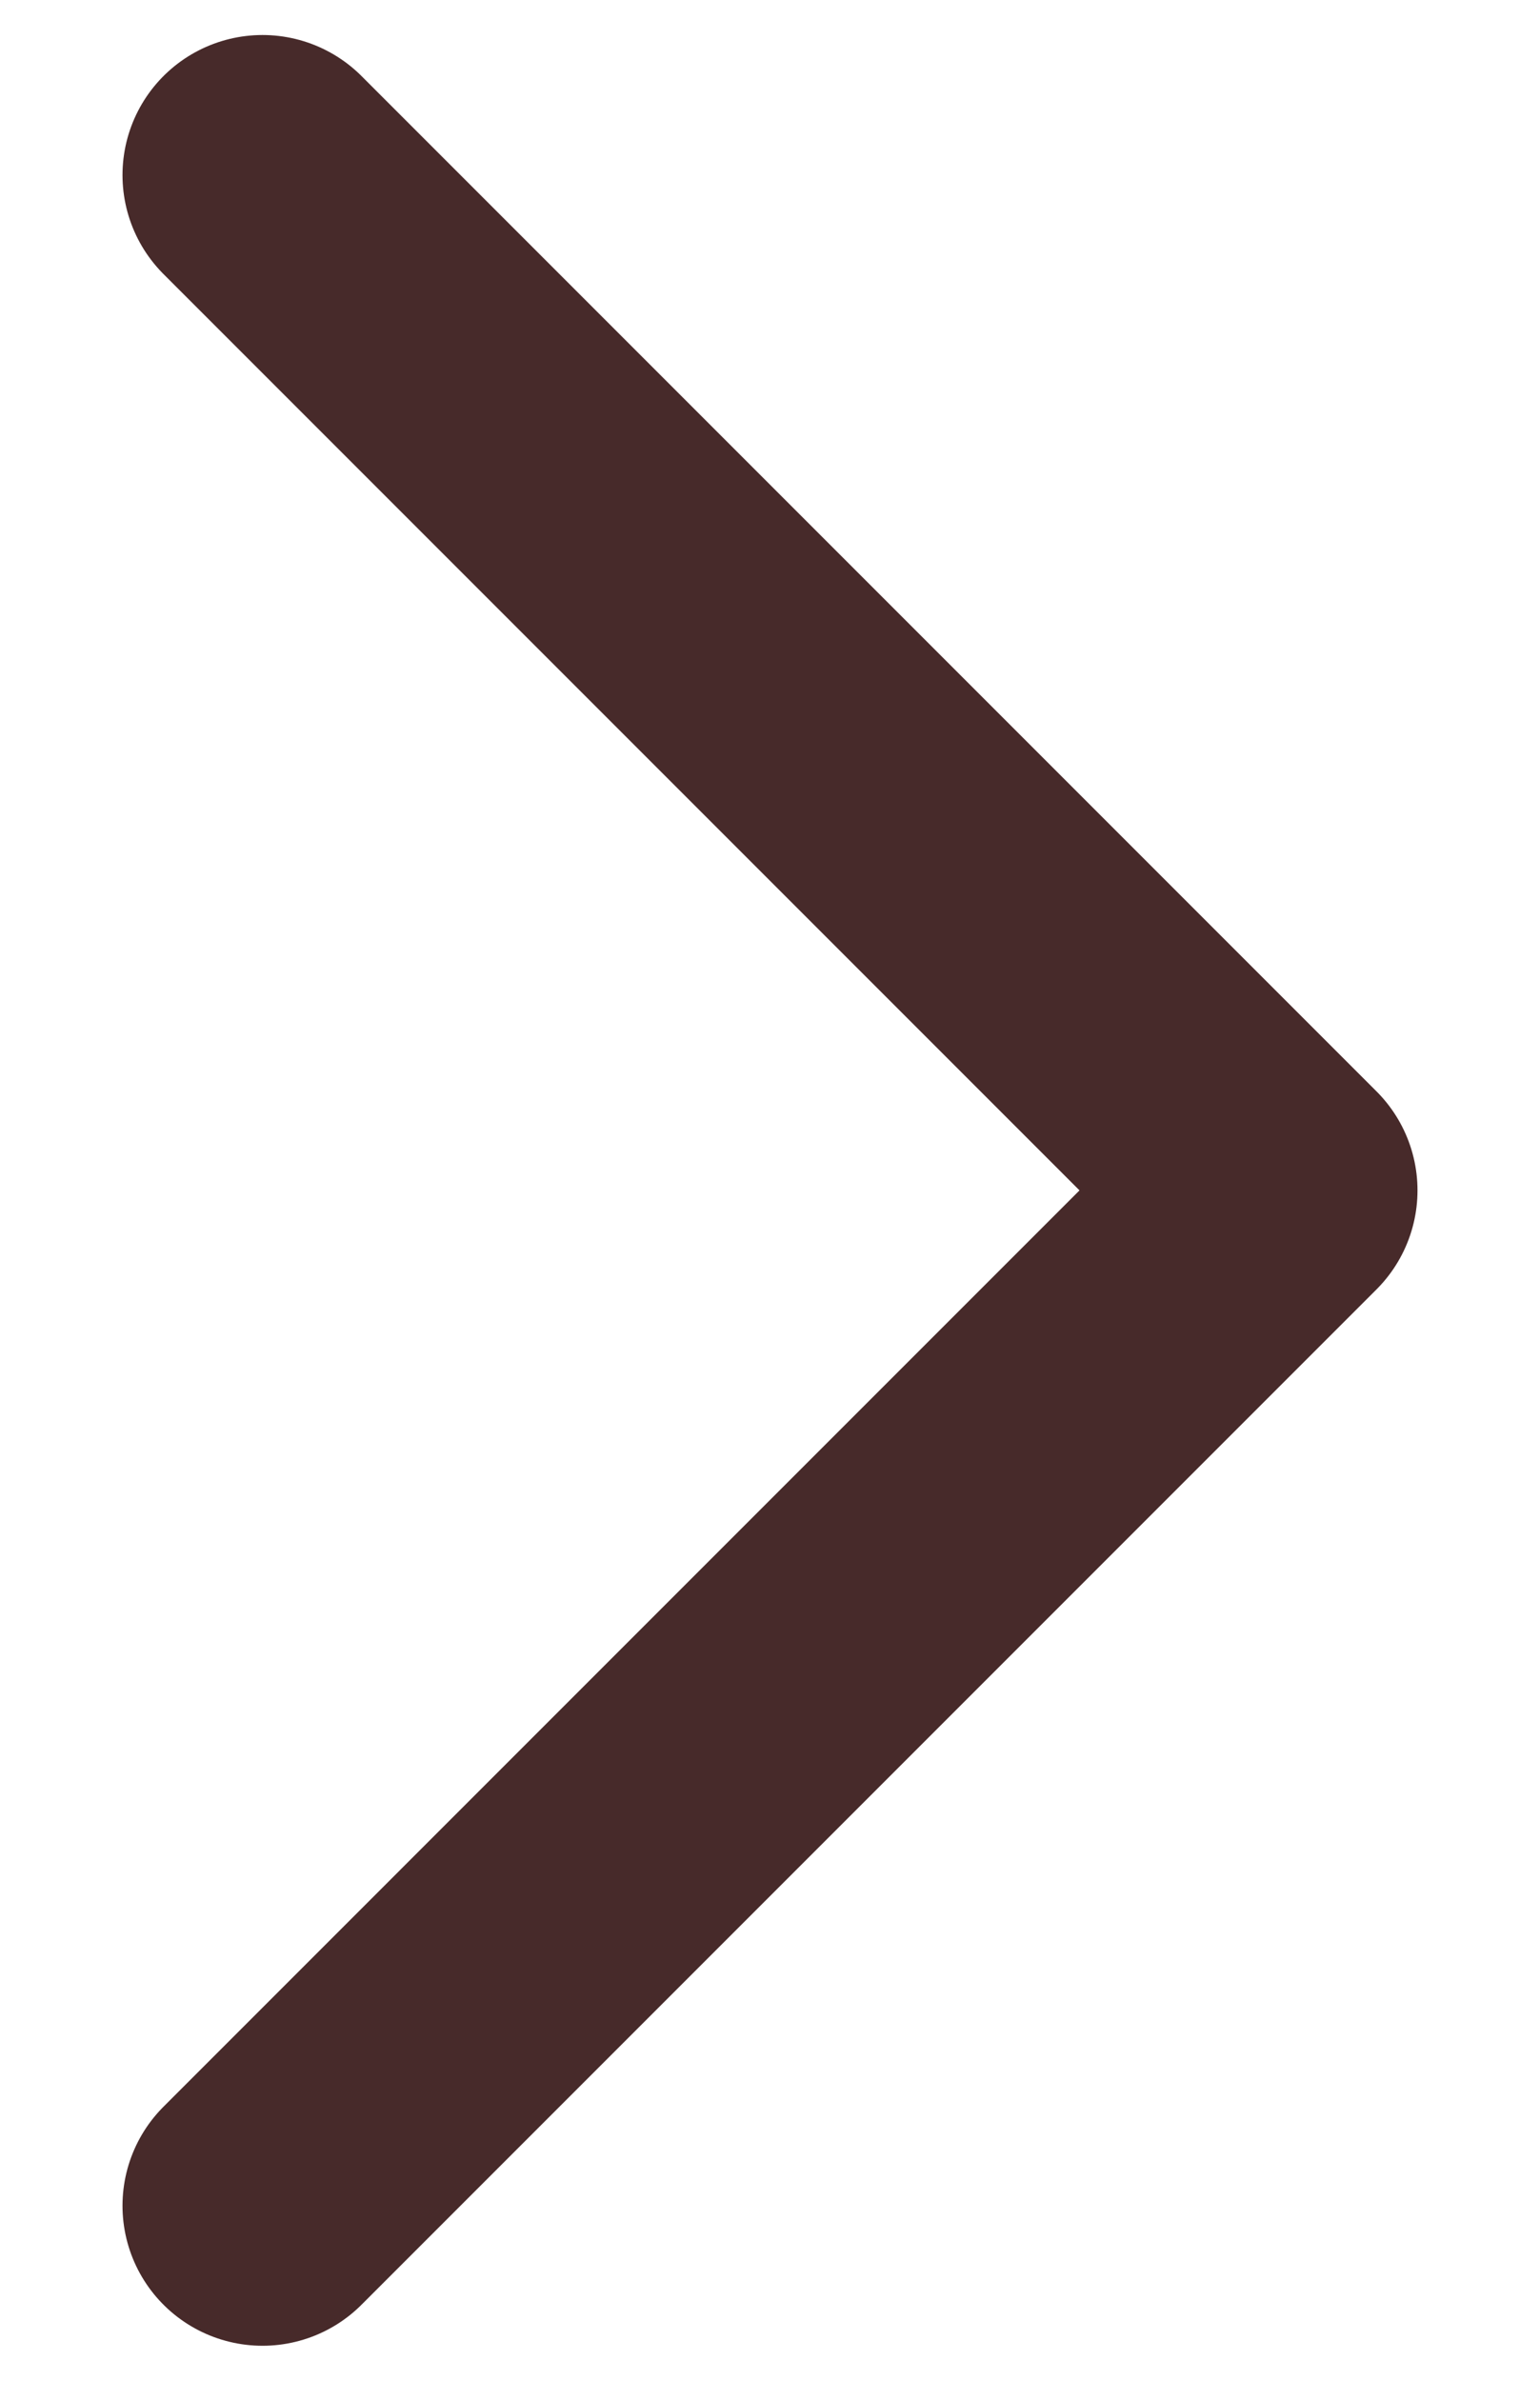 <svg width="11" height="17" viewBox="0 0 11 17" fill="none" xmlns="http://www.w3.org/2000/svg">
<path d="M1.875 15.75L9.125 8.5L1.875 1.25" stroke="#472A2A" stroke-width="2" stroke-linecap="round" stroke-linejoin="round"/>
</svg>
